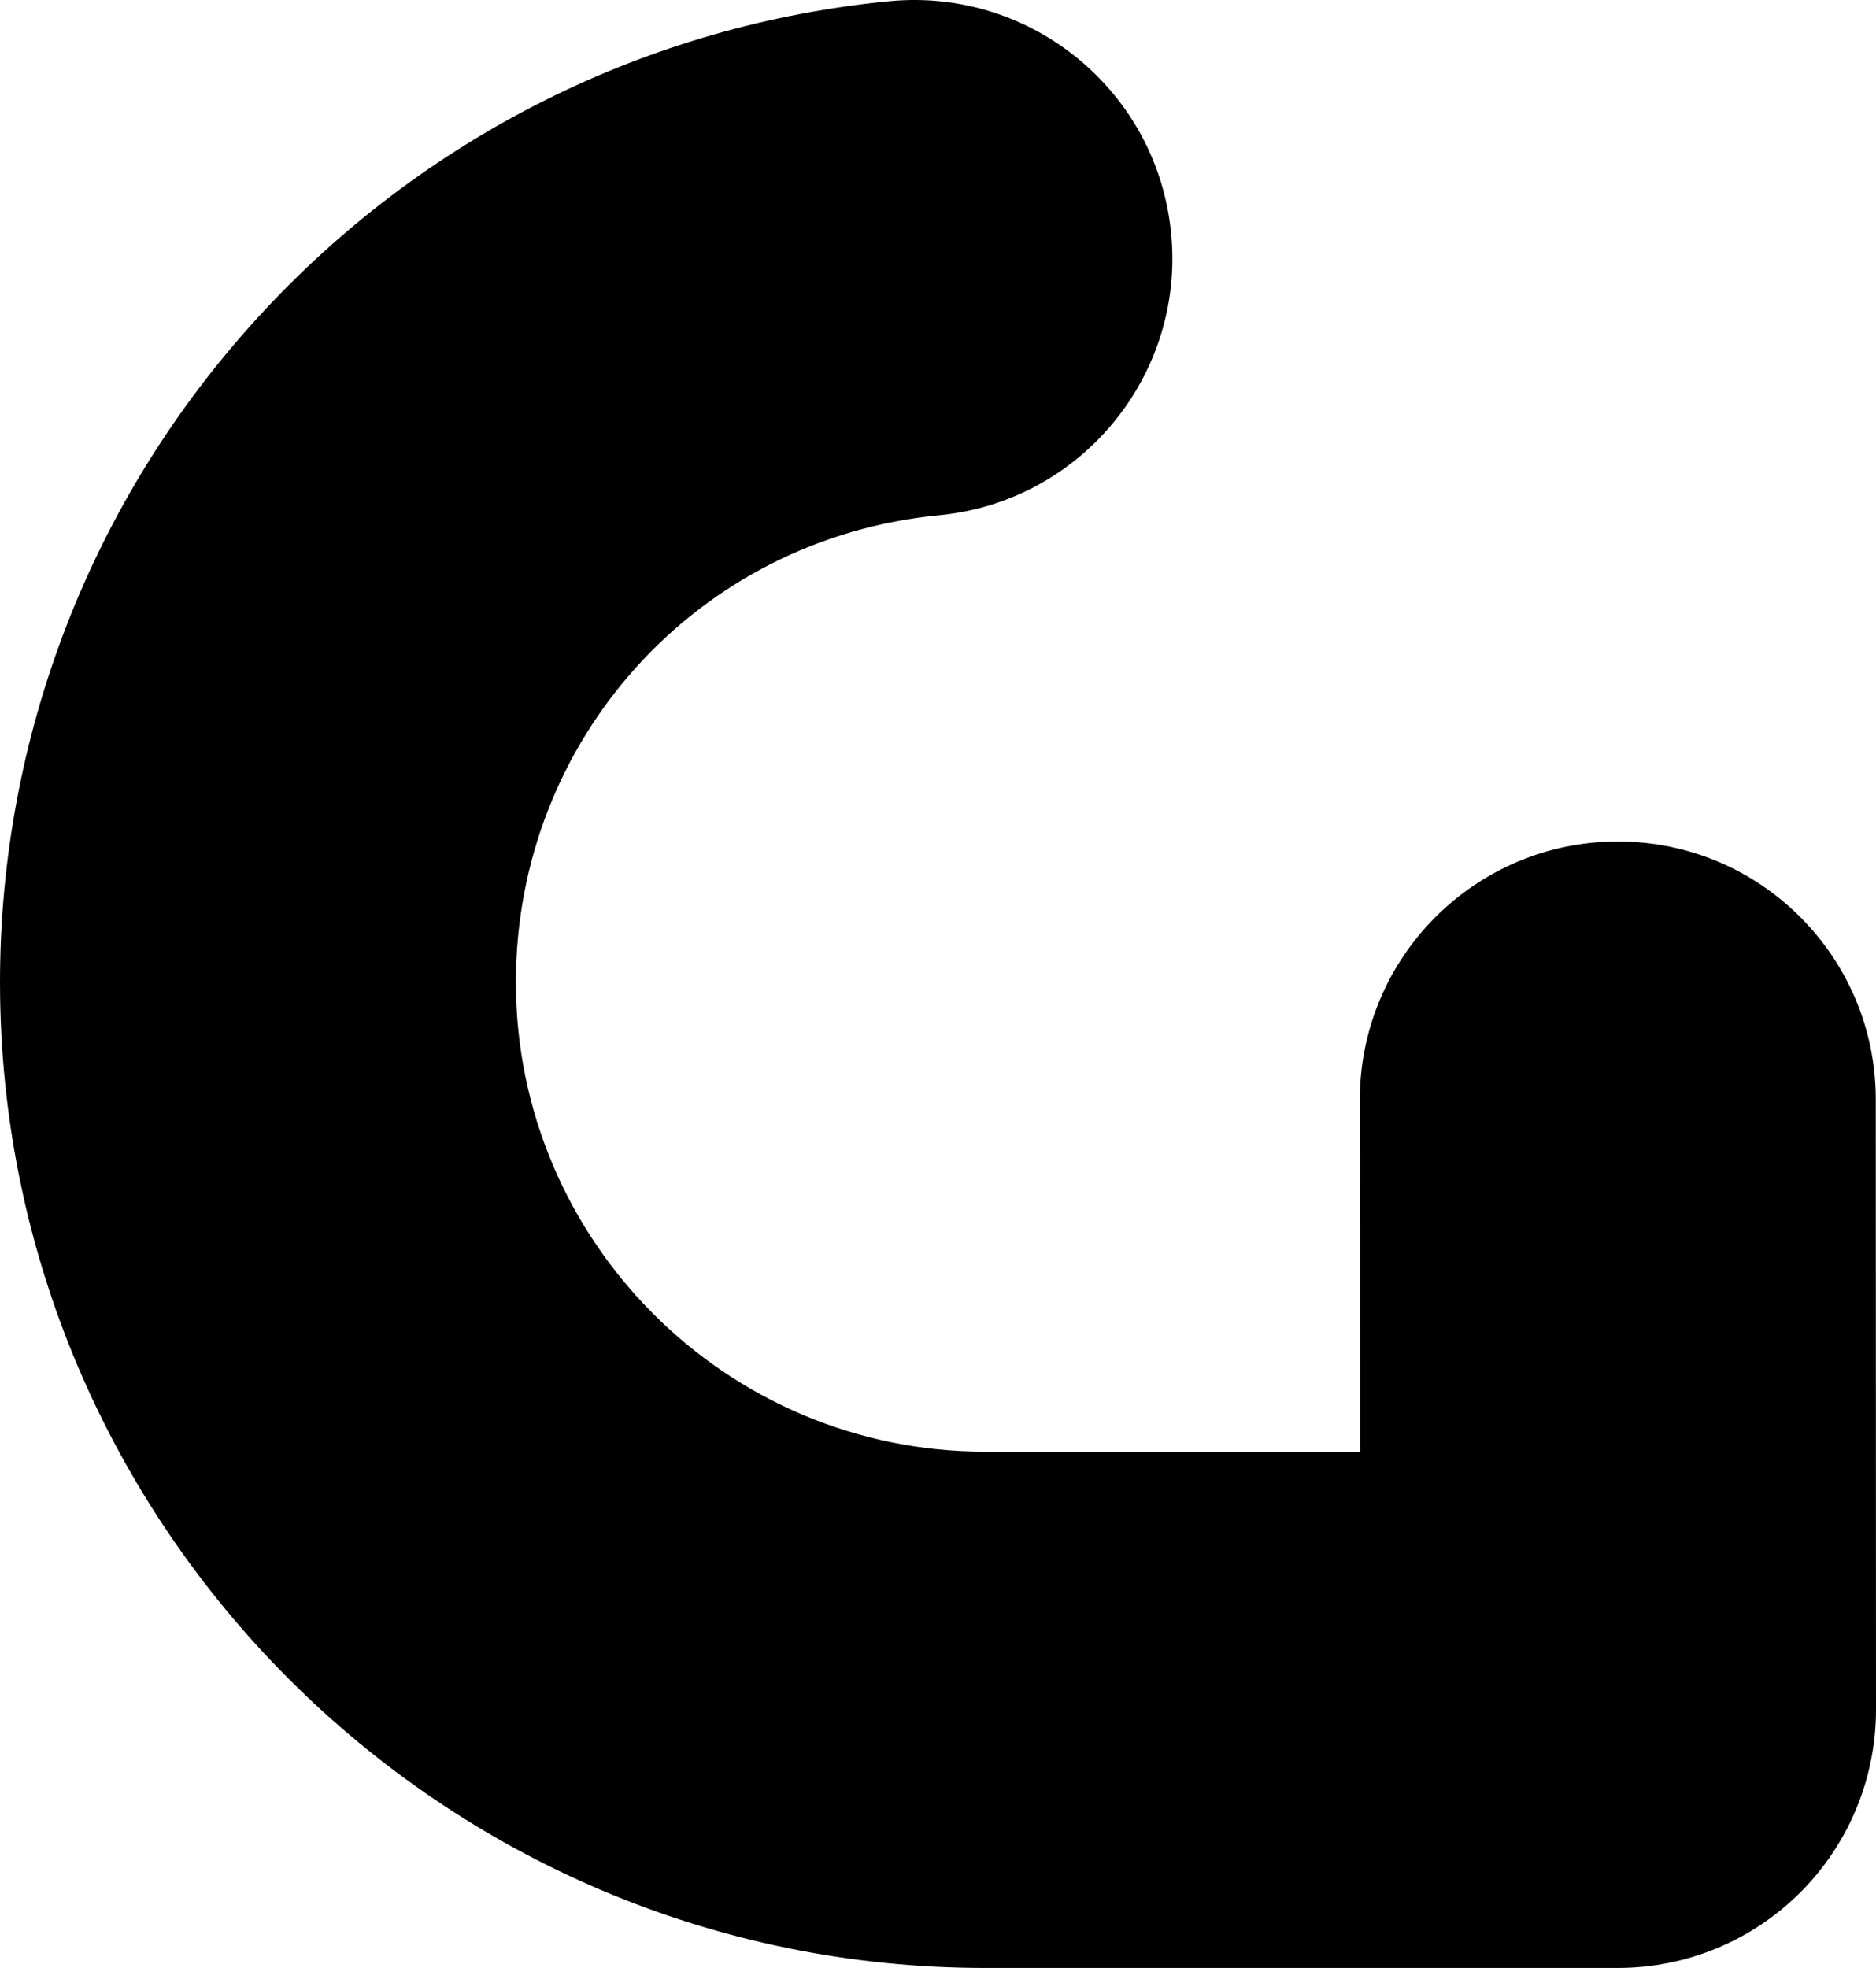 <svg width="41" height="43" viewBox="0 0 41 43" fill="none" xmlns="http://www.w3.org/2000/svg">
<path d="M21.526 43C9.656 43 0 33.339 0 21.464C0 16.075 1.997 10.918 5.63 6.943C9.235 2.995 14.142 0.538 19.448 0.025C22.546 -0.266 25.298 2.002 25.595 5.101C25.898 8.201 23.625 10.961 20.522 11.258C15.254 11.765 11.275 16.15 11.275 21.464C11.275 27.118 15.874 31.719 21.526 31.719H29.724L29.719 24.029C29.719 20.913 32.245 18.386 35.359 18.386C38.474 18.386 40.995 20.913 40.995 24.024L41 37.357C41 38.853 40.406 40.289 39.348 41.347C38.29 42.406 36.855 43 35.359 43H21.526Z" fill="black"/>
</svg>
